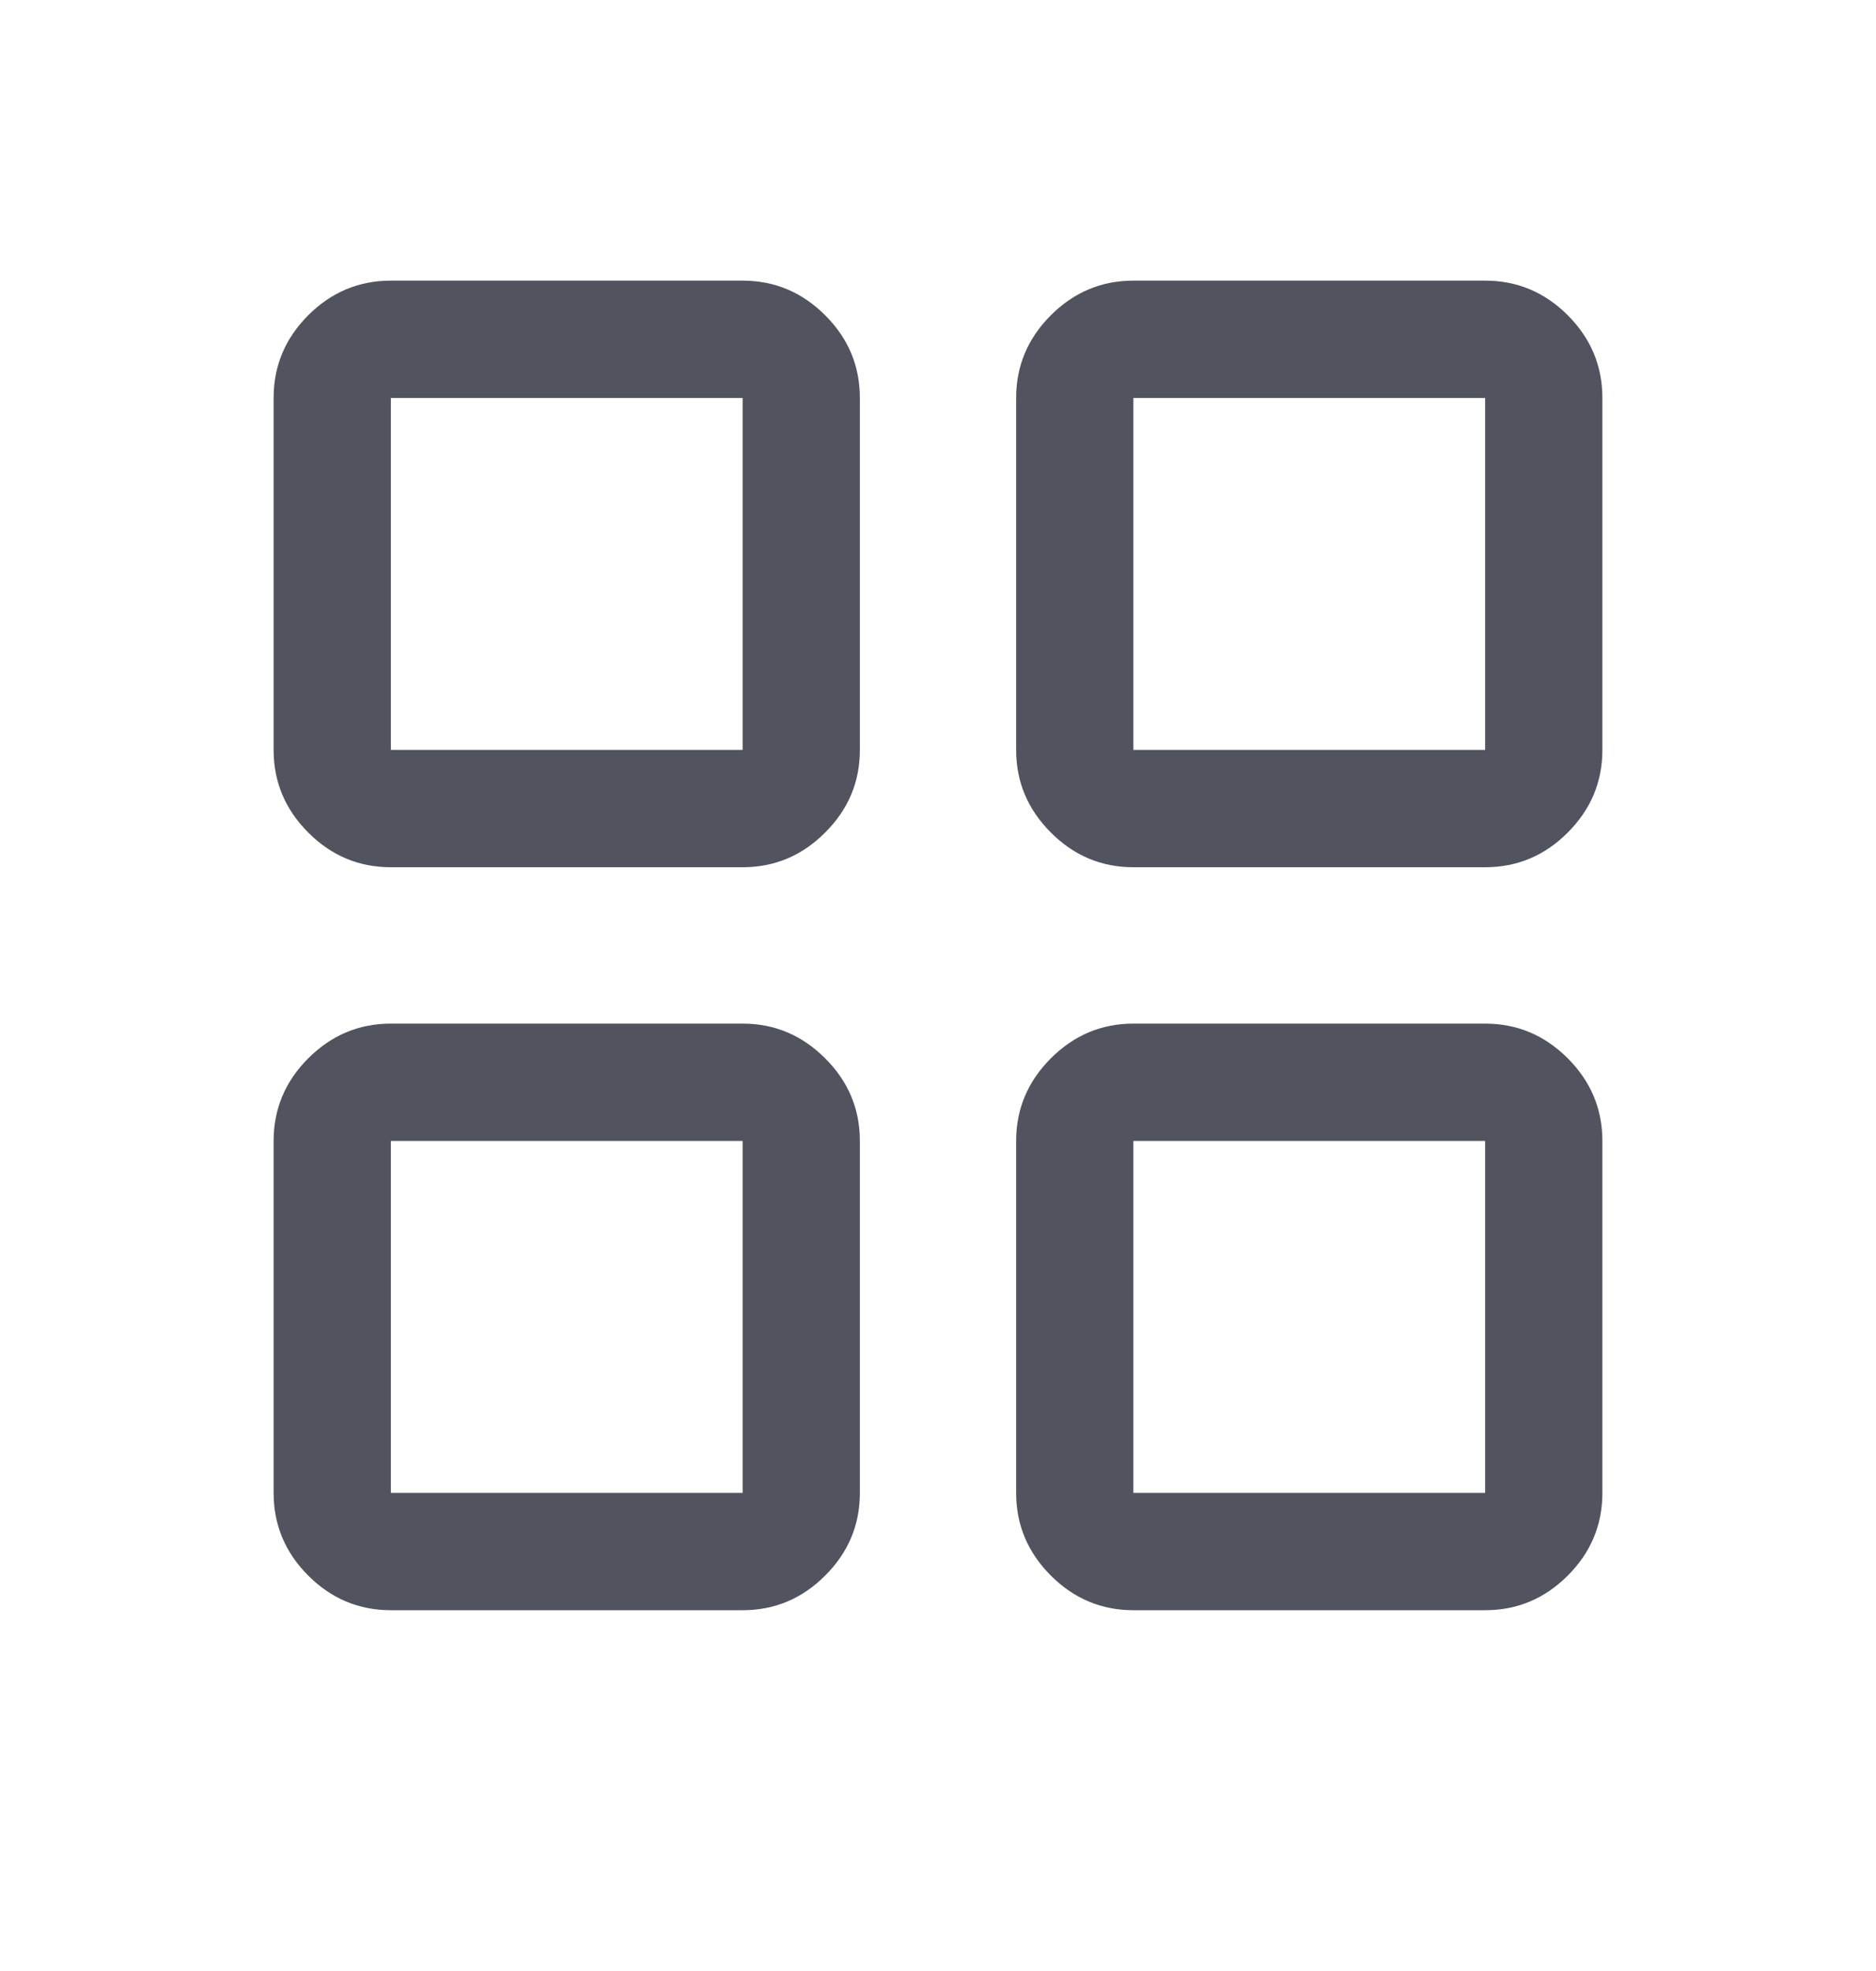 <svg width="20" height="21" viewBox="0 0 20 21" fill="none" xmlns="http://www.w3.org/2000/svg">
<mask id="mask0_438_4413" style="mask-type:alpha" maskUnits="userSpaceOnUse" x="0" y="0" width="20" height="21">
<rect y="0.073" width="20" height="20" fill="#D9D9D9"/>
</mask>
<g mask="url(#mask0_438_4413)">
<path d="M4.167 9.24C3.826 9.24 3.532 9.117 3.286 8.87C3.04 8.624 2.917 8.331 2.917 7.99V4.24C2.917 3.899 3.04 3.605 3.286 3.359C3.532 3.113 3.826 2.99 4.167 2.99H7.917C8.258 2.99 8.551 3.113 8.797 3.359C9.044 3.605 9.167 3.899 9.167 4.24V7.99C9.167 8.331 9.044 8.624 8.797 8.87C8.551 9.117 8.258 9.24 7.917 9.24H4.167ZM4.167 17.156C3.826 17.156 3.532 17.033 3.286 16.787C3.04 16.541 2.917 16.247 2.917 15.906V12.156C2.917 11.816 3.04 11.522 3.286 11.276C3.532 11.03 3.826 10.906 4.167 10.906H7.917C8.258 10.906 8.551 11.03 8.797 11.276C9.044 11.522 9.167 11.816 9.167 12.156V15.906C9.167 16.247 9.044 16.541 8.797 16.787C8.551 17.033 8.258 17.156 7.917 17.156H4.167ZM12.083 9.24C11.743 9.24 11.449 9.117 11.203 8.87C10.957 8.624 10.833 8.331 10.833 7.99V4.24C10.833 3.899 10.957 3.605 11.203 3.359C11.449 3.113 11.743 2.99 12.083 2.99H15.833C16.174 2.99 16.468 3.113 16.714 3.359C16.96 3.605 17.083 3.899 17.083 4.24V7.99C17.083 8.331 16.96 8.624 16.714 8.87C16.468 9.117 16.174 9.24 15.833 9.24H12.083ZM12.083 17.156C11.743 17.156 11.449 17.033 11.203 16.787C10.957 16.541 10.833 16.247 10.833 15.906V12.156C10.833 11.816 10.957 11.522 11.203 11.276C11.449 11.03 11.743 10.906 12.083 10.906H15.833C16.174 10.906 16.468 11.03 16.714 11.276C16.96 11.522 17.083 11.816 17.083 12.156V15.906C17.083 16.247 16.96 16.541 16.714 16.787C16.468 17.033 16.174 17.156 15.833 17.156H12.083ZM4.167 7.99H7.917V4.24H4.167V7.99ZM12.083 7.99H15.833V4.24H12.083V7.99ZM12.083 15.906H15.833V12.156H12.083V15.906ZM4.167 15.906H7.917V12.156H4.167V15.906Z" fill="#51545F"/>
</g>
</svg>
